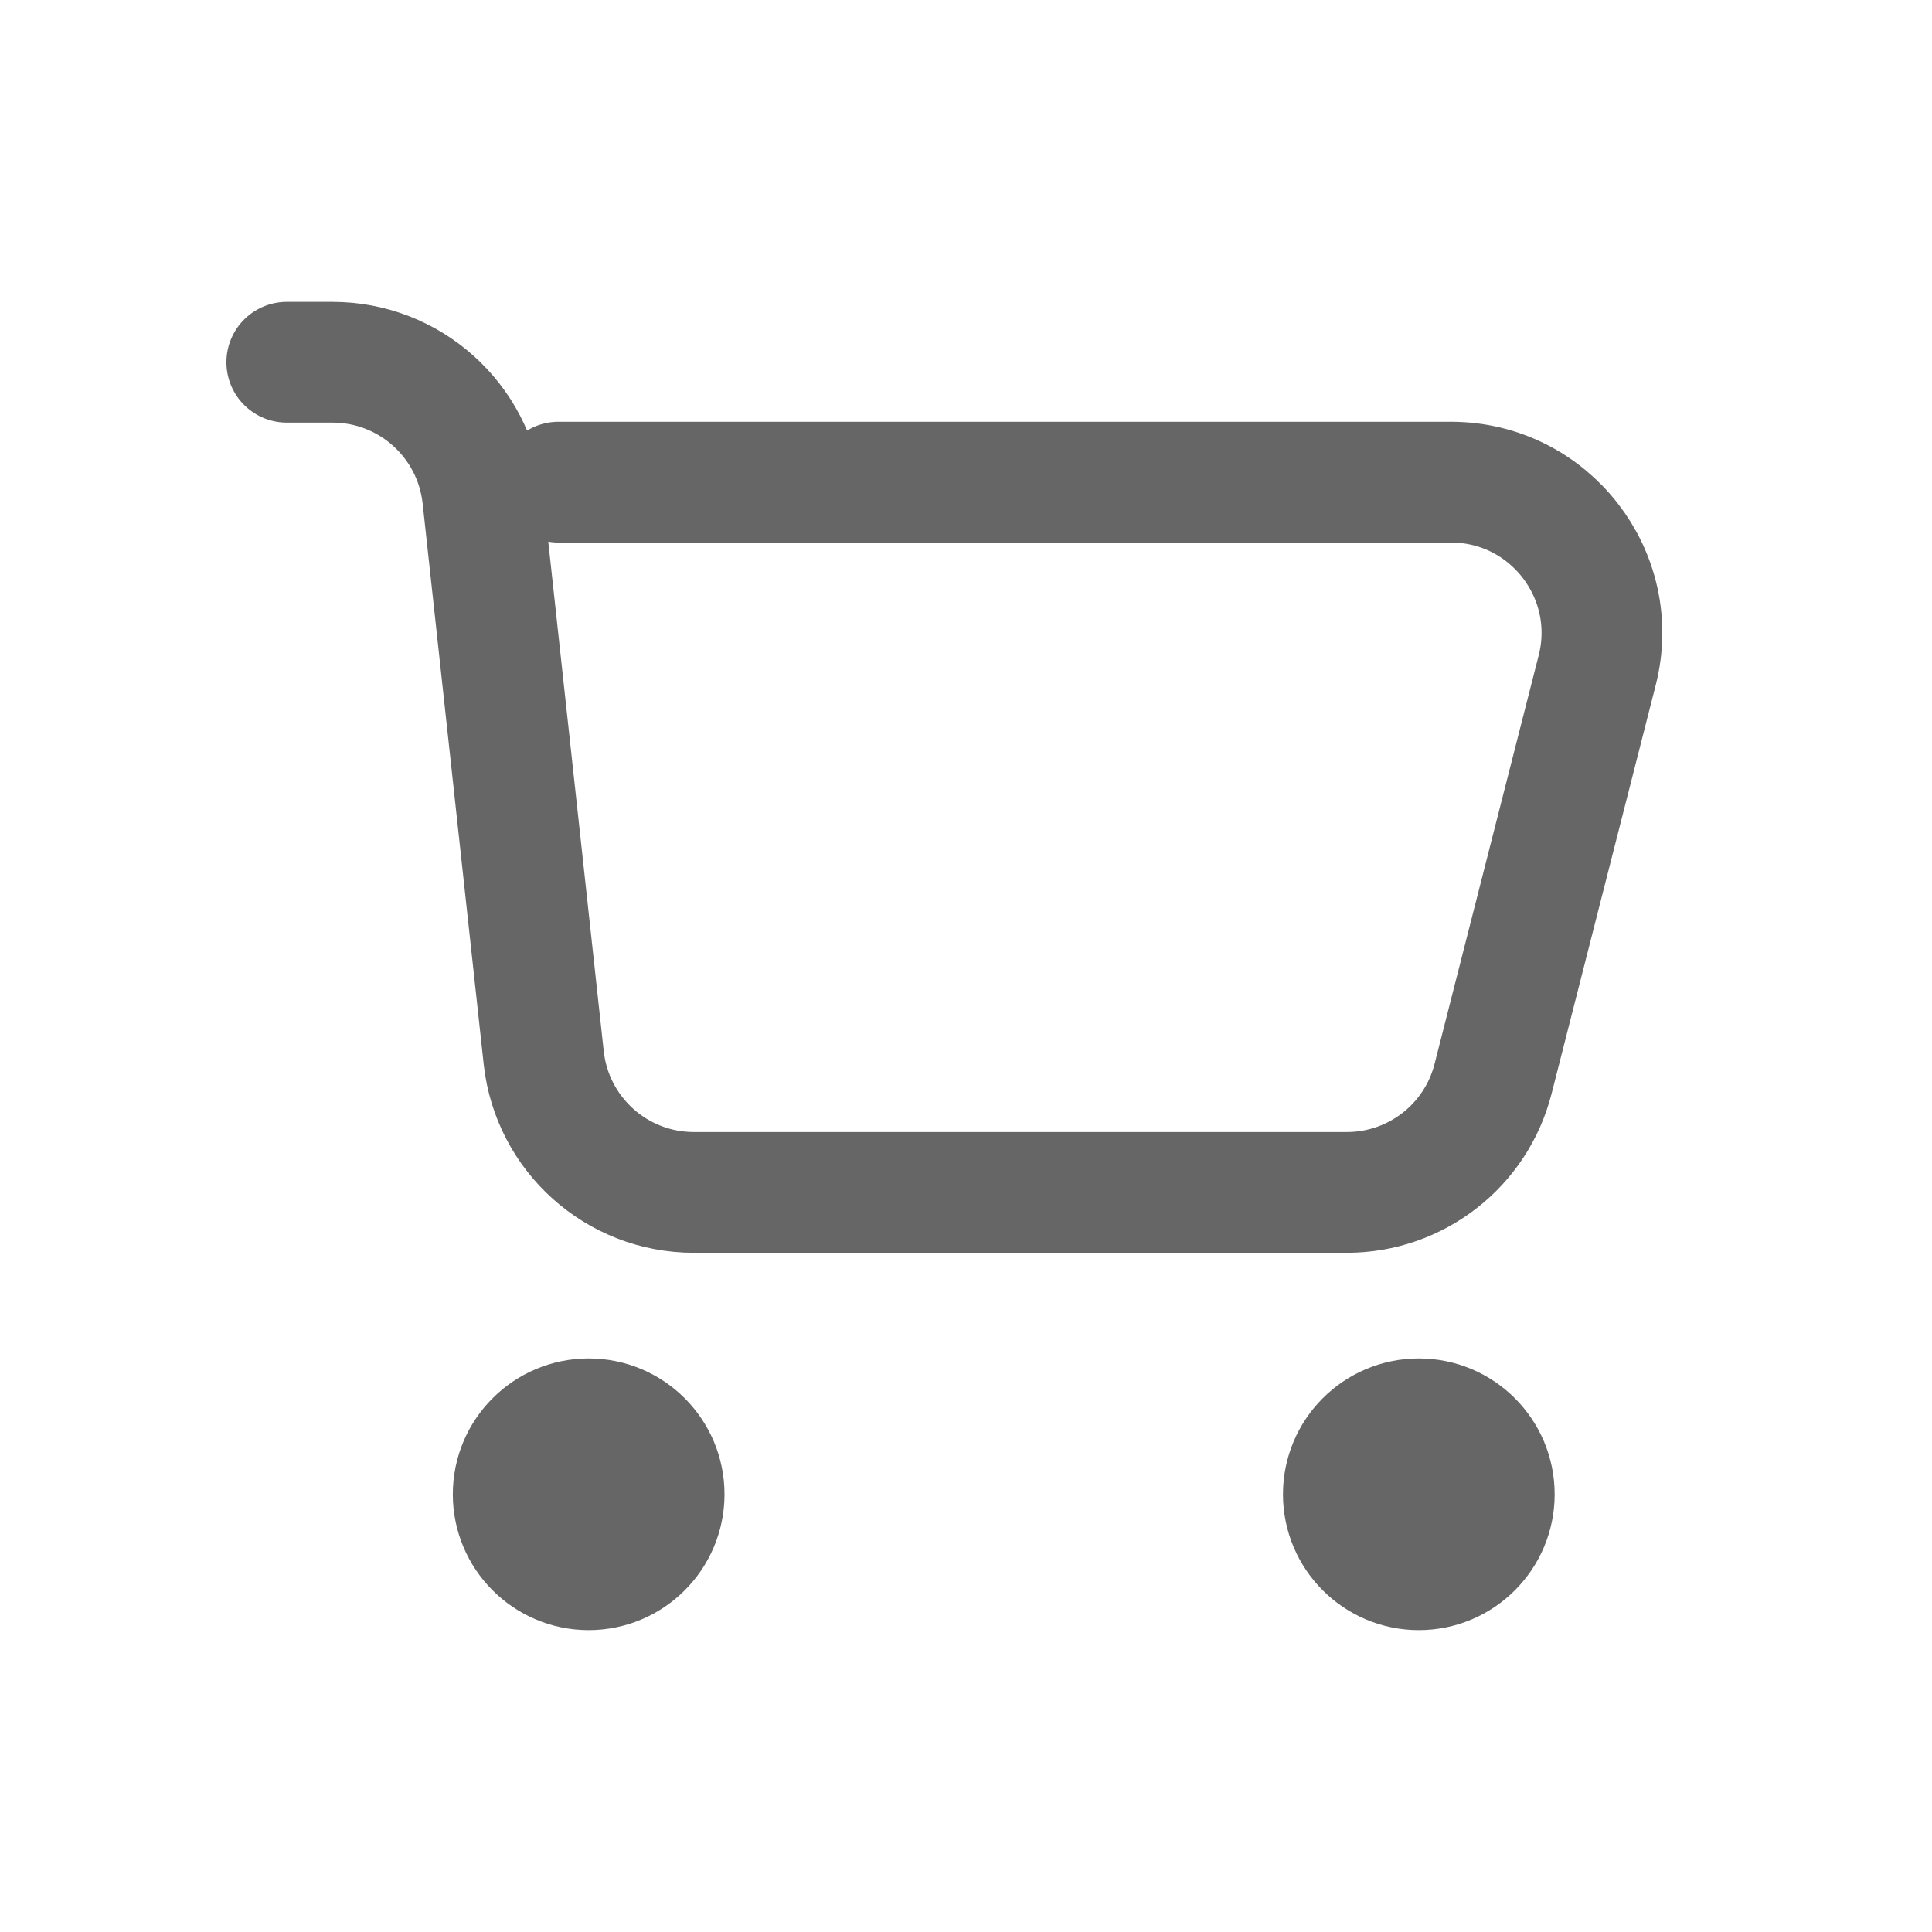 <svg width="16" height="16" viewBox="0 0 16 16" fill="none" xmlns="http://www.w3.org/2000/svg">
<path d="M2.375 3H2.754C3.392 3 3.927 3.48 3.997 4.114L4.503 8.761C4.573 9.395 5.108 9.875 5.746 9.875H11.154C11.725 9.875 12.224 9.488 12.365 8.934L13.227 5.552C13.429 4.762 12.832 3.993 12.016 3.993H4.625M4.64 12.141H5.109M4.64 12.609H5.109M11.515 12.141H11.984M11.515 12.609H11.984M5.5 12.375C5.5 12.72 5.22 13 4.875 13C4.53 13 4.25 12.72 4.25 12.375C4.25 12.03 4.53 11.75 4.875 11.75C5.22 11.75 5.5 12.03 5.5 12.375ZM12.375 12.375C12.375 12.72 12.095 13 11.75 13C11.405 13 11.125 12.72 11.125 12.375C11.125 12.03 11.405 11.75 11.75 11.75C12.095 11.75 12.375 12.03 12.375 12.375Z" stroke="#666666" stroke-linecap="round"/>
</svg>
